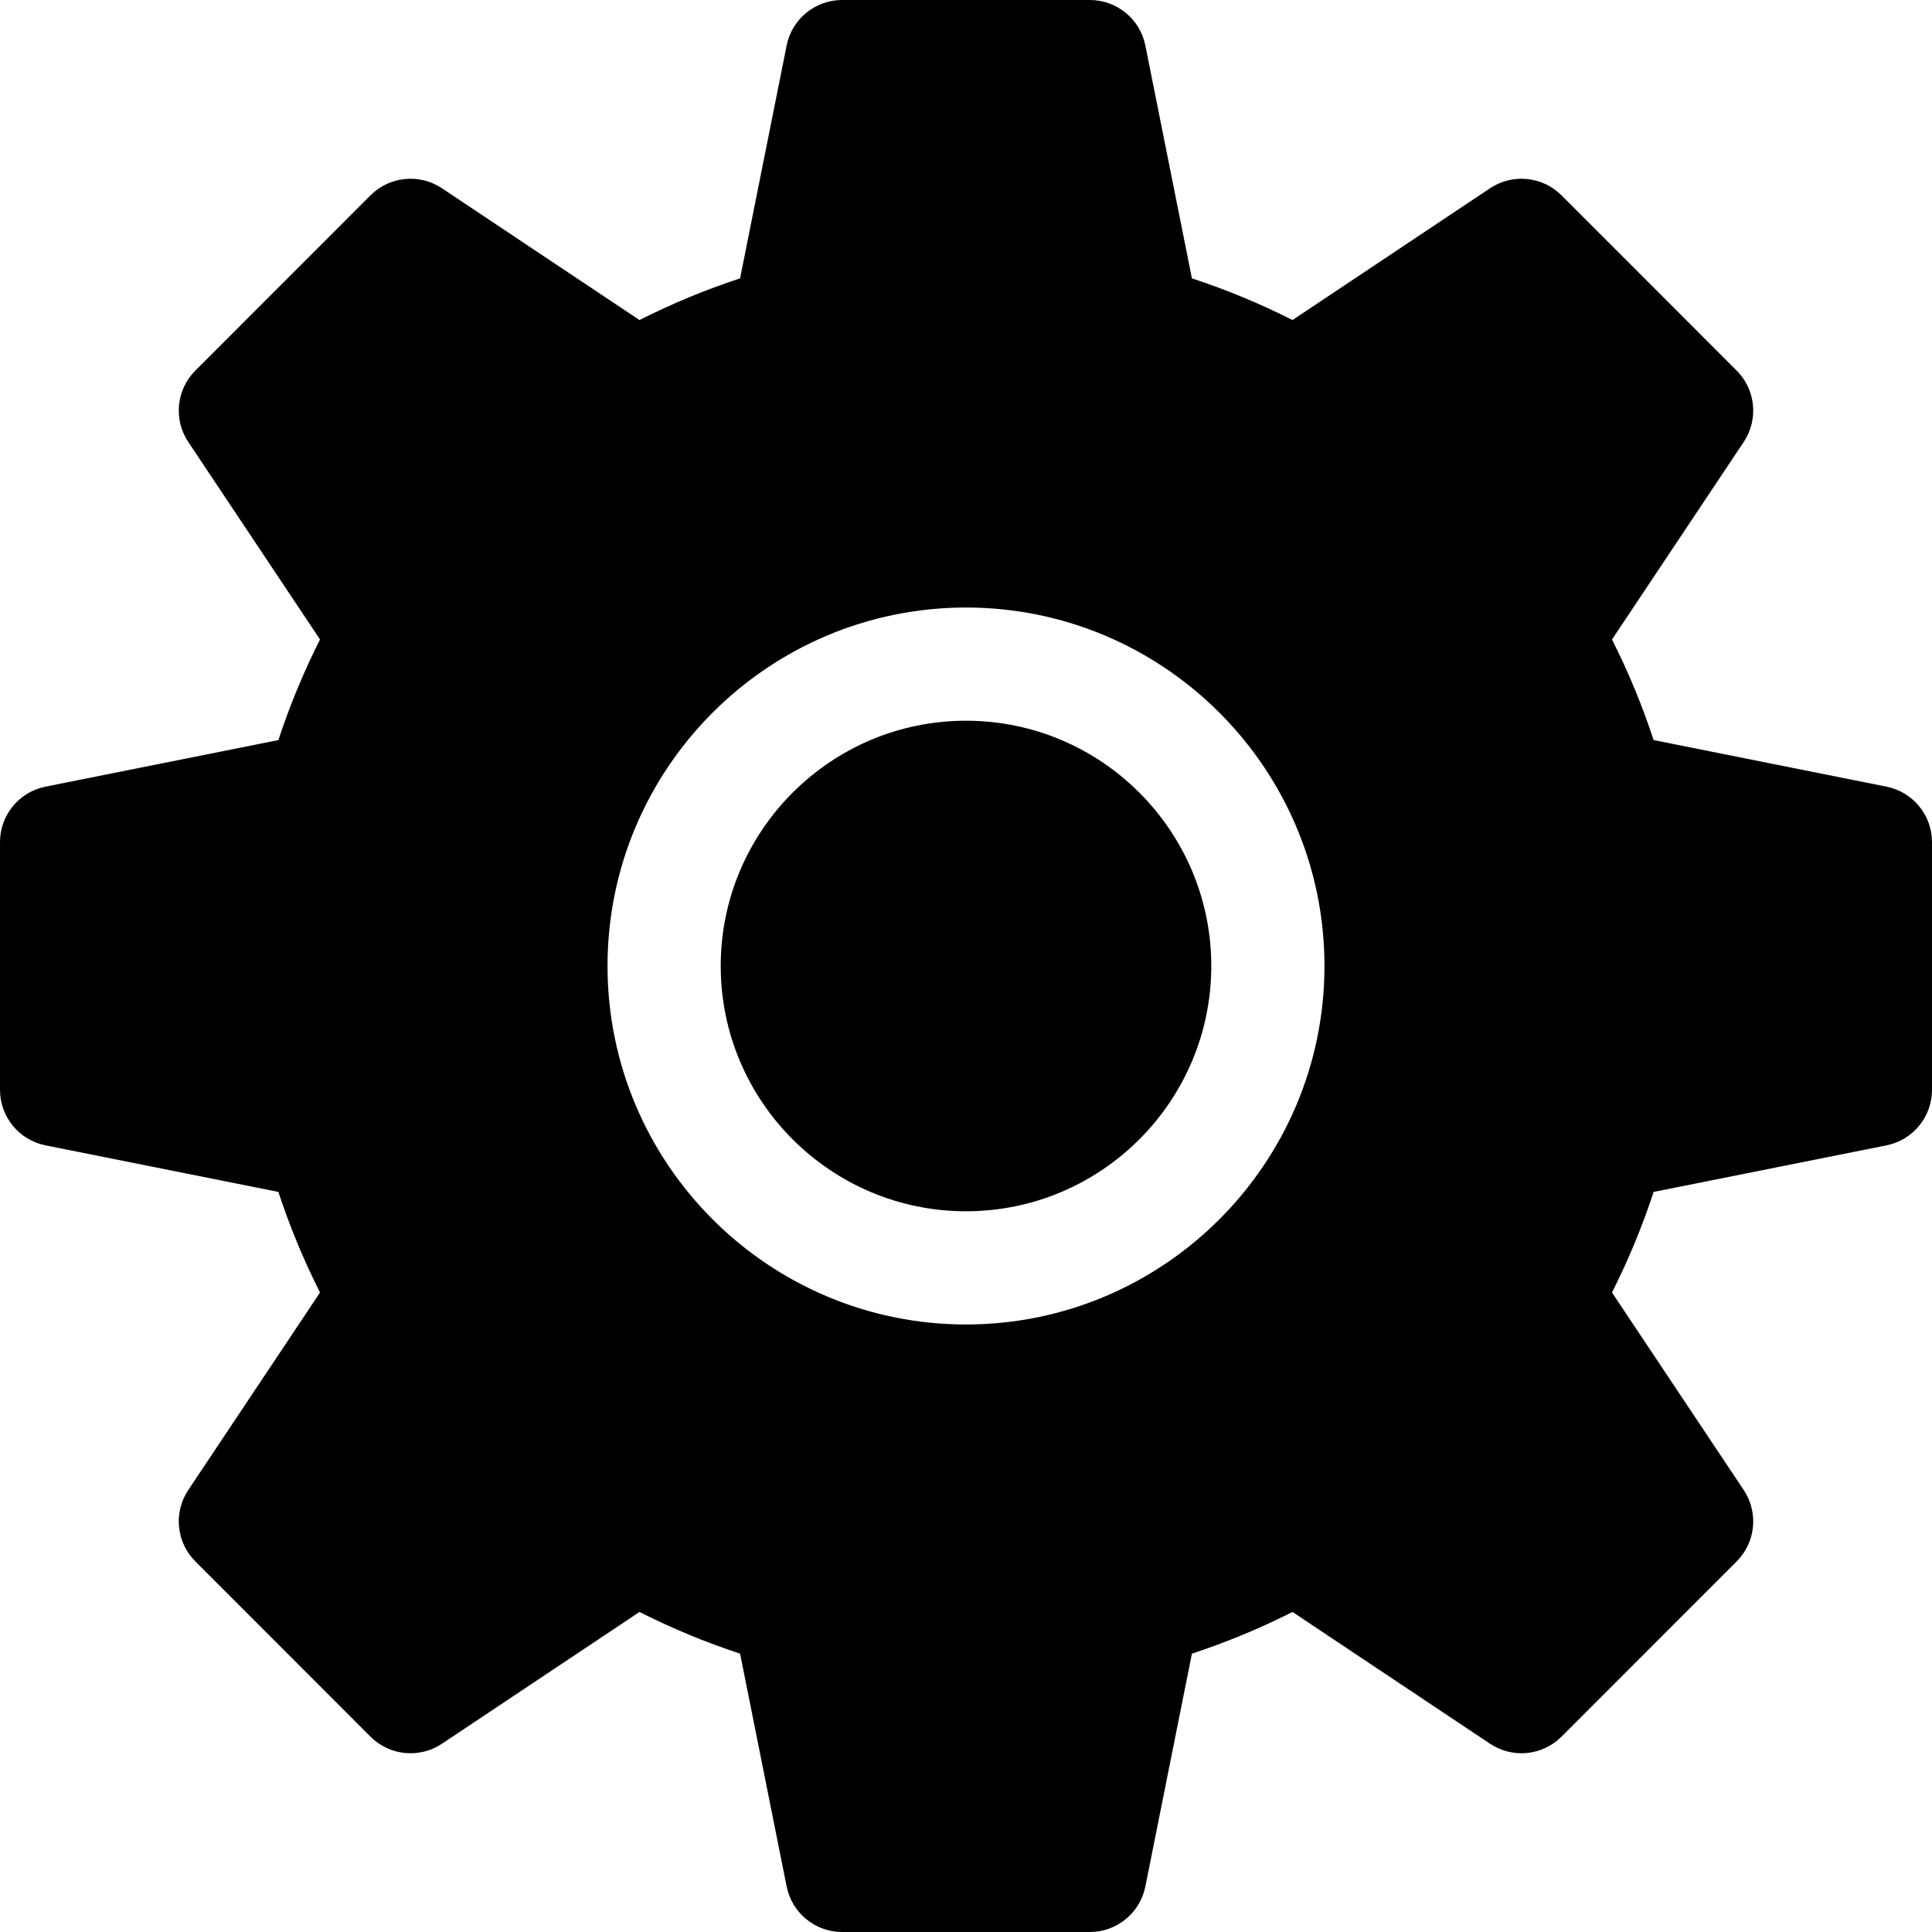 <?xml version="1.0" encoding="iso-8859-1"?>
<!-- Generator: Adobe Illustrator 19.0.0, SVG Export Plug-In . SVG Version: 6.00 Build 0)  -->
<svg xmlns="http://www.w3.org/2000/svg" xmlns:xlink="http://www.w3.org/1999/xlink" version="1.1" id="Layer_1" x="0px" y="0px" viewBox="0 0 512.001 512.001" style="enable-background:new 0 0 512.001 512.001;" xml:space="preserve">
<g>
	<g>
		<path d="M256,191c-35.841,0-65,29.159-65,65s29.159,65,65,65s65-29.159,65-65S291.841,191,256,191z"/>
	</g>
</g>
<g>
	<g>
		<path d="M499.942,208.471l-61.712-12.34c-3.014-9.171-6.705-18.089-11.037-26.658l34.909-52.339    c3.967-5.947,3.186-13.867-1.866-18.925l-46.424-46.447c-5.059-5.058-12.984-5.84-18.931-1.872l-52.353,34.925    c-8.537-4.323-17.454-8.019-26.658-11.05l-12.342-61.708C302.127,5.047,295.971,0,288.82,0H223.18    c-7.15,0-13.307,5.047-14.709,12.058L196.13,73.766c-9.204,3.031-18.121,6.726-26.658,11.05L117.12,49.891    c-5.95-3.969-13.875-3.186-18.931,1.872L51.766,98.209c-5.052,5.057-5.833,12.977-1.866,18.925l34.909,52.339    c-4.332,8.57-8.023,17.487-11.037,26.658l-61.712,12.34C5.047,209.873,0,216.03,0,223.18v65.64c0,7.15,5.047,13.307,12.059,14.709    l61.712,12.34c3.014,9.171,6.705,18.088,11.037,26.658l-34.909,52.339c-3.967,5.947-3.186,13.867,1.866,18.925l46.424,46.447    c5.058,5.057,12.982,5.84,18.931,1.872l52.353-34.925c8.537,4.323,17.454,8.019,26.658,11.05l12.342,61.708    c1.402,7.011,7.559,12.058,14.709,12.058h65.639c7.15,0,13.307-5.047,14.709-12.058l12.342-61.708    c9.204-3.031,18.121-6.726,26.658-11.05l52.353,34.925c5.949,3.969,13.874,3.185,18.931-1.872l46.424-46.447    c5.052-5.057,5.833-12.977,1.866-18.925l-34.909-52.339c4.332-8.57,8.023-17.487,11.037-26.658l61.712-12.34    C506.953,302.127,512,295.97,512,288.82v-65.64C512,216.03,506.953,209.873,499.942,208.471z M256,351c-52.383,0-95-42.617-95-95    s42.617-95,95-95s95,42.617,95,95S308.383,351,256,351z"/>
	</g>
</g>
<g>
</g>
<g>
</g>
<g>
</g>
<g>
</g>
<g>
</g>
<g>
</g>
<g>
</g>
<g>
</g>
<g>
</g>
<g>
</g>
<g>
</g>
<g>
</g>
<g>
</g>
<g>
</g>
<g>
</g>
</svg>
